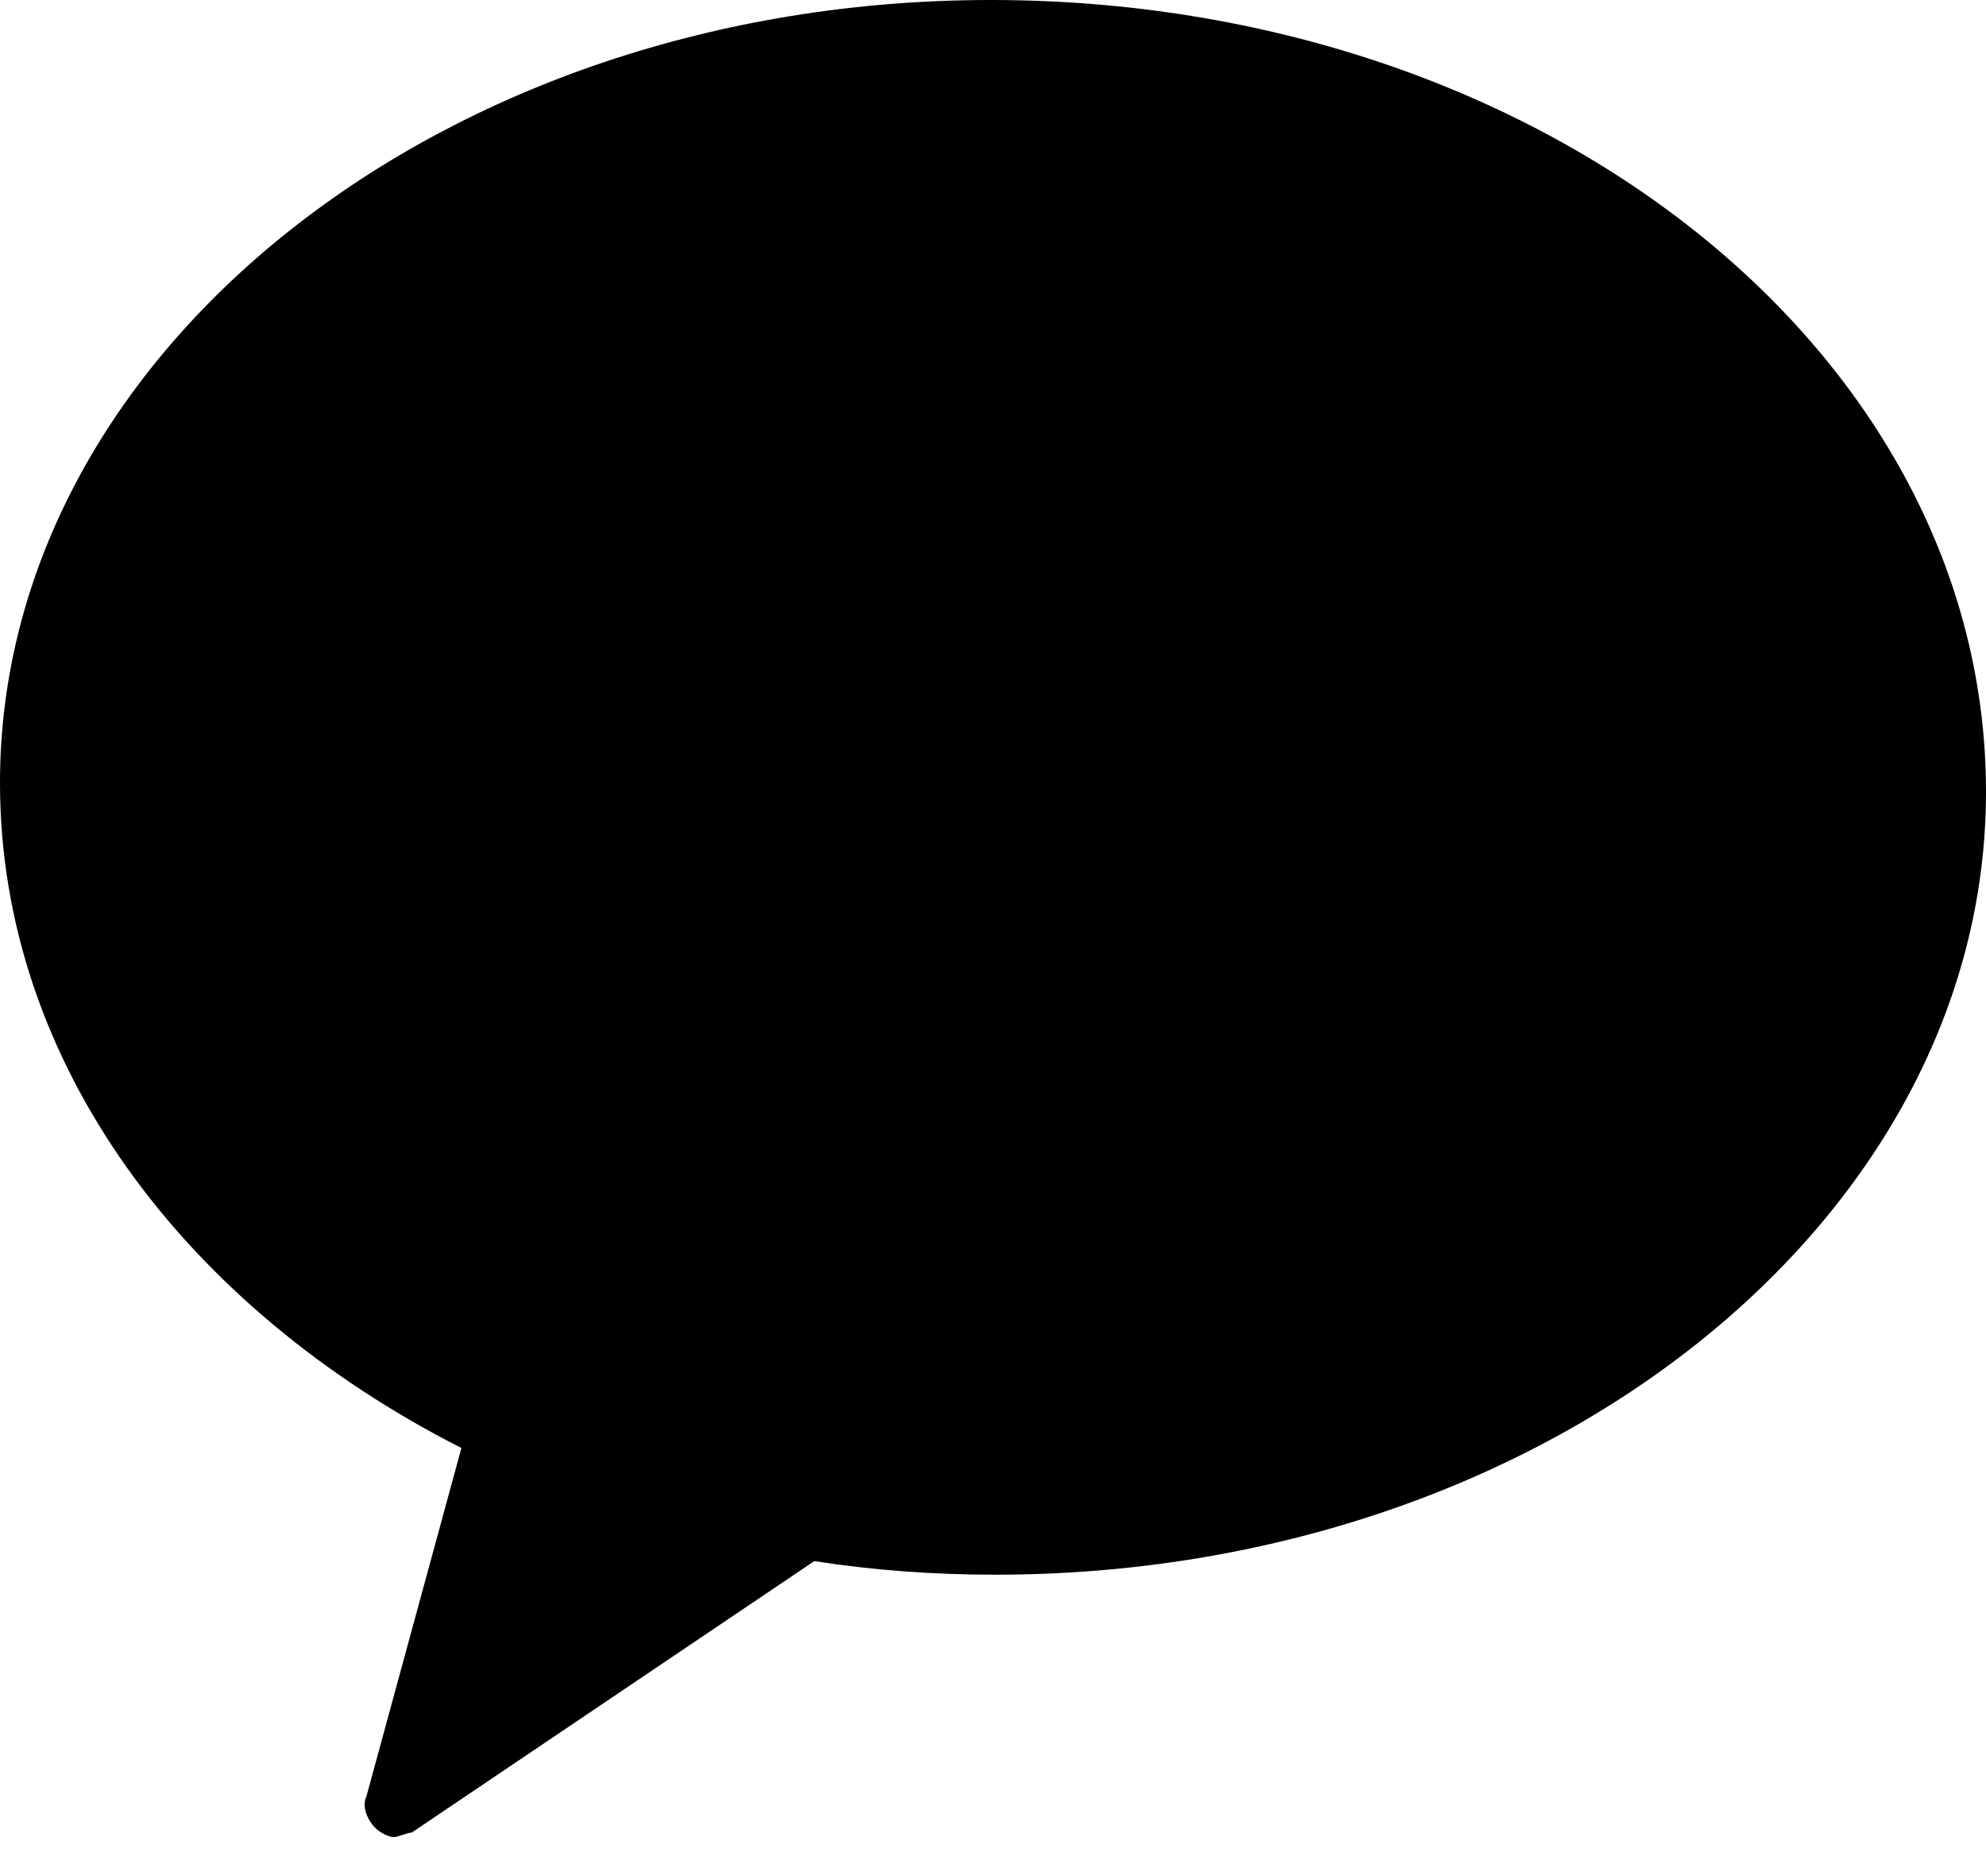 <svg width="18" height="17" viewBox="0 0 18 17" fill="none" xmlns="http://www.w3.org/2000/svg">
<path fill-rule="evenodd" clip-rule="evenodd" d="M8.979 0C4.018 0 0 3.198 0 7.093C0 9.636 1.681 11.85 4.182 13.121L3.321 16.278C3.28 16.36 3.321 16.483 3.403 16.565C3.444 16.606 3.526 16.647 3.567 16.647C3.608 16.647 3.69 16.606 3.731 16.606L7.38 14.146C7.913 14.228 8.446 14.269 9.021 14.269C13.982 14.269 18 11.071 18 7.175C18 3.198 13.982 0 8.979 0Z" fill="black"/>
</svg>
